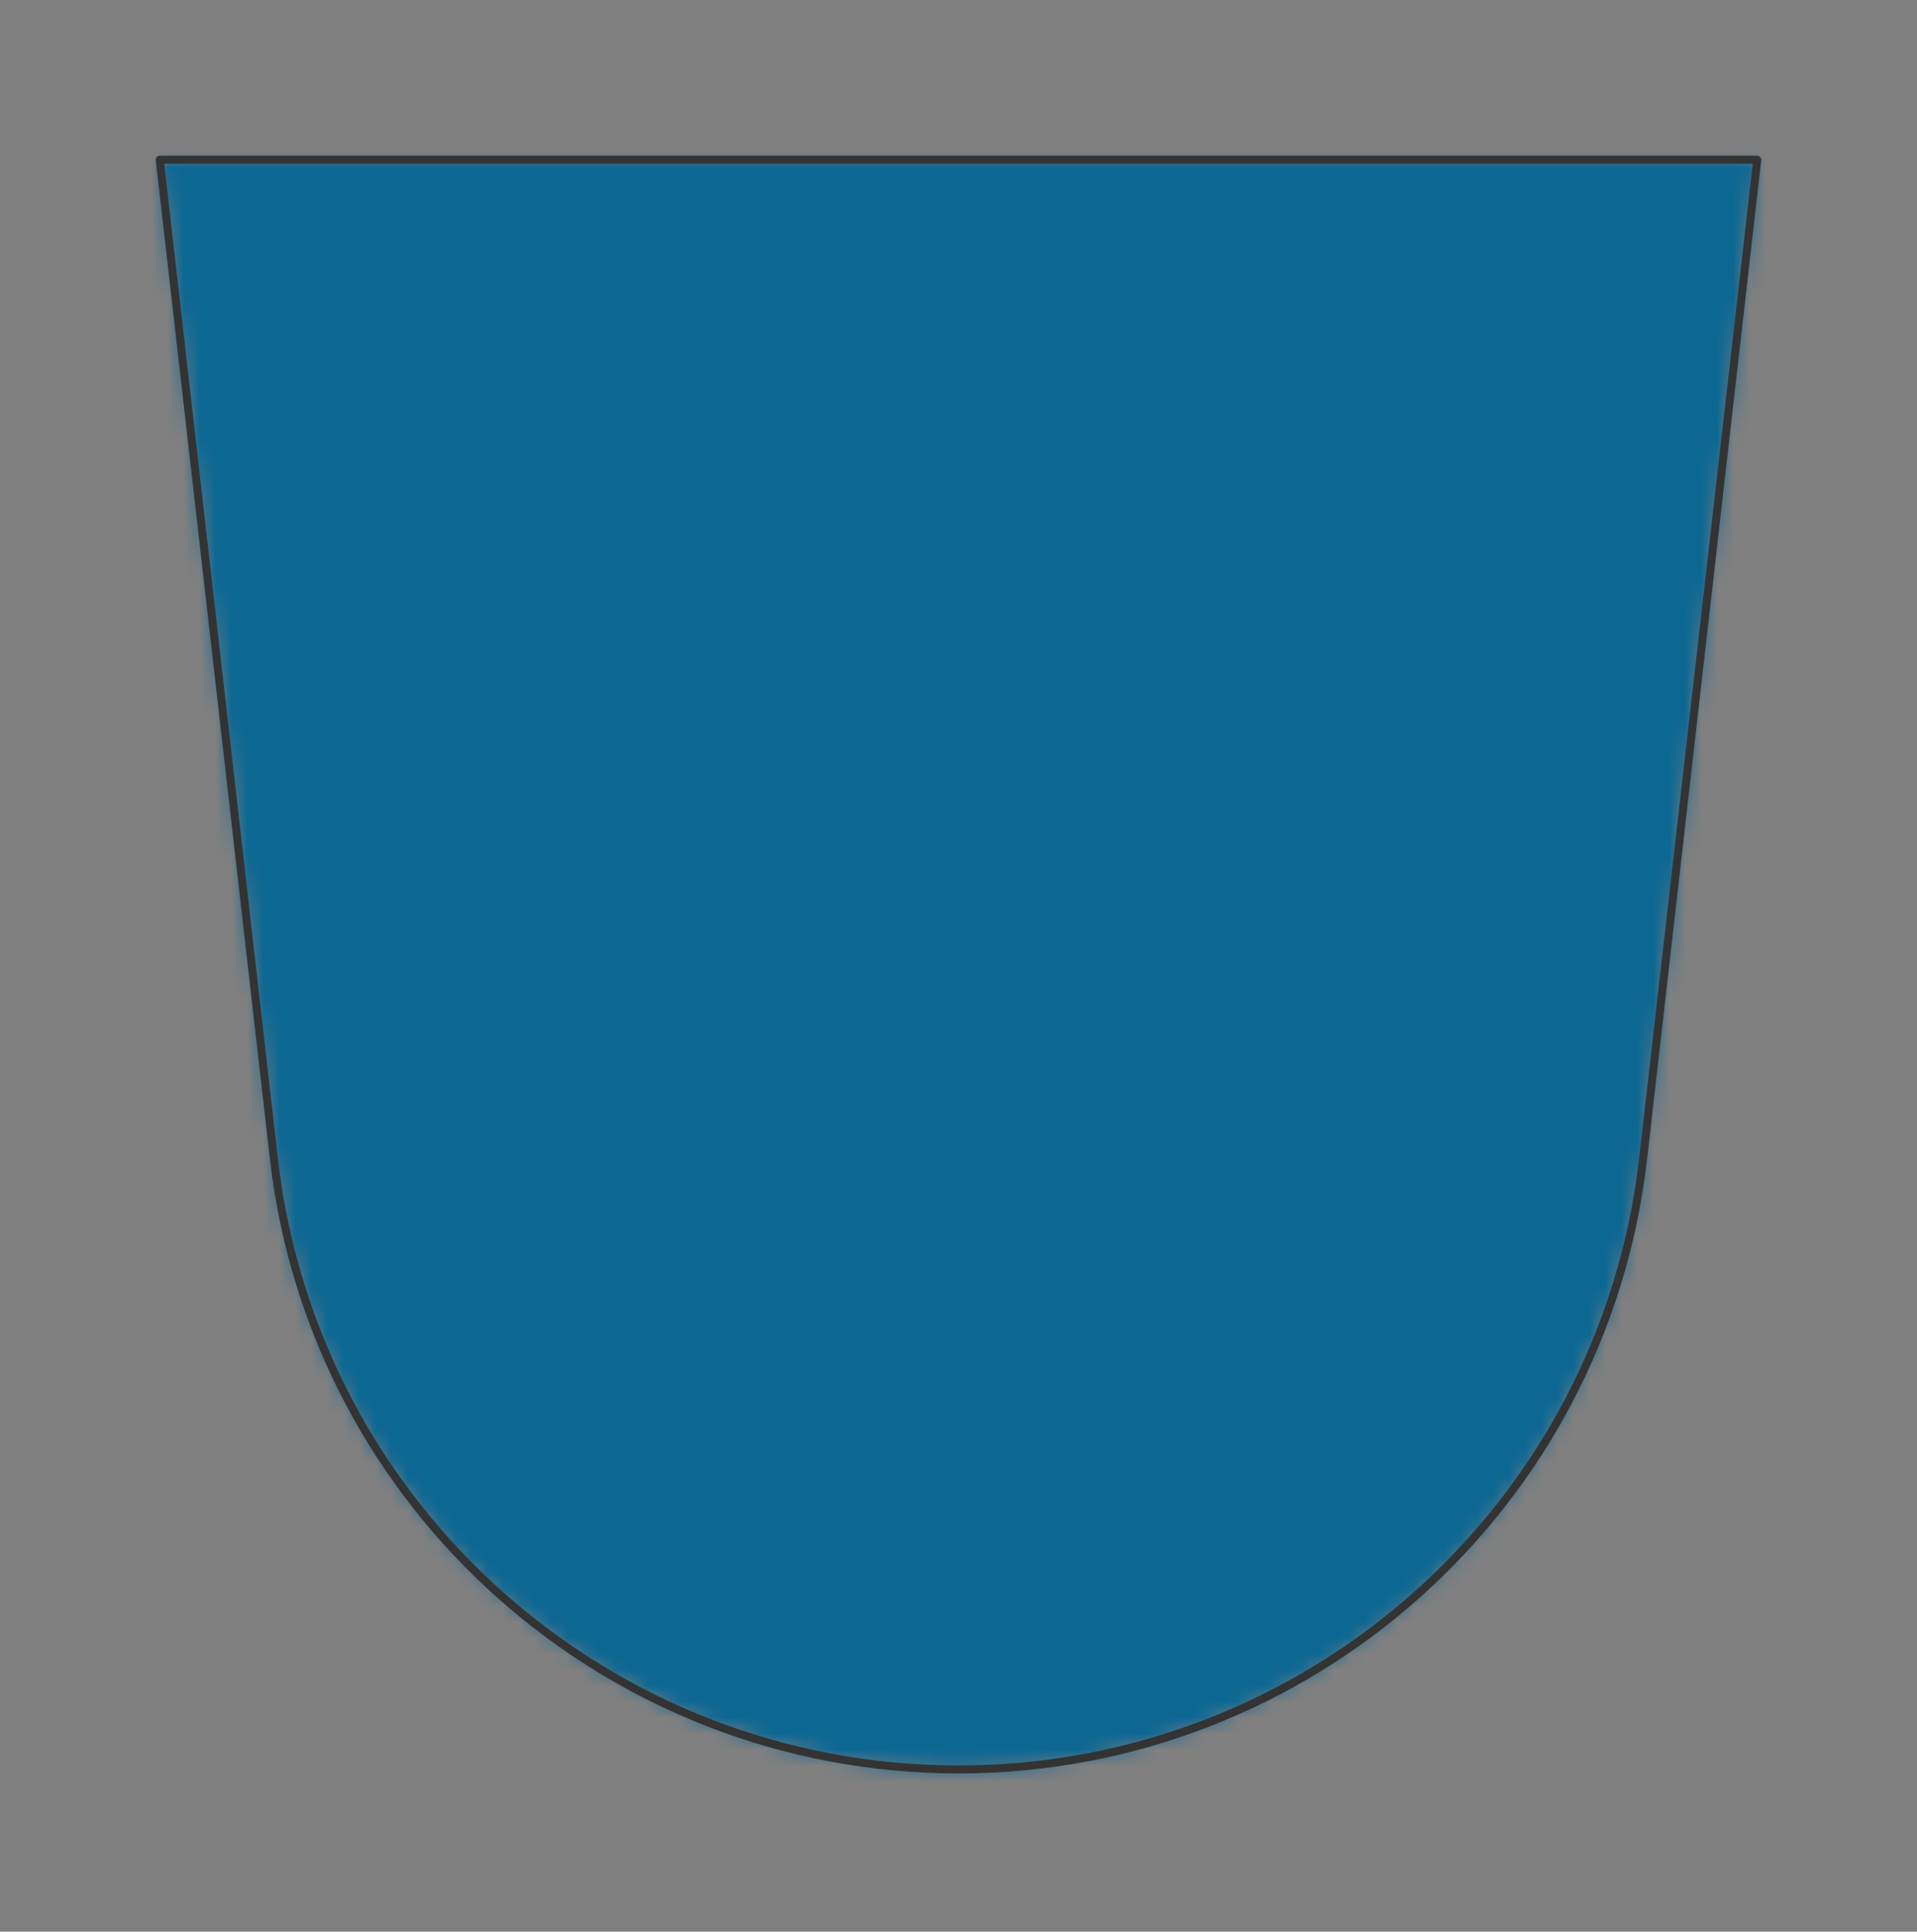 <svg preserveAspectRatio="xMidYMin slice" viewBox="0 0 120 120.893" xmlns="http://www.w3.org/2000/svg"><rect x="0" y="0" width="120" height="120.893" fill="#808080" stroke="none"/><g transform="translate(10 10)"><defs><mask id="a"><path clip-rule="evenodd" d="M0 0h100l-7.143 62.5C90.367 84.287 71.928 100.738 50 100.738S9.633 84.287 7.143 62.5z" fill-rule="evenodd" fill="#fff"/></mask></defs><g mask="url(#a)"><path d="M0 0h100l-7.143 62.5C90.367 84.287 71.928 100.738 50 100.738S9.633 84.287 7.143 62.5z" fill-rule="evenodd" fill="#f0f0f0"/><path fill="#0c6793" style="cursor:pointer" d="M-1000-1000h2000v2000h-2000z"/></g><path d="M0 0h100l-7.143 62.5C90.367 84.287 71.928 100.738 50 100.738S9.633 84.287 7.143 62.5z" fill="none" stroke-linecap="round" stroke-linejoin="round" stroke-width=".5" stroke="#333"/></g></svg>
